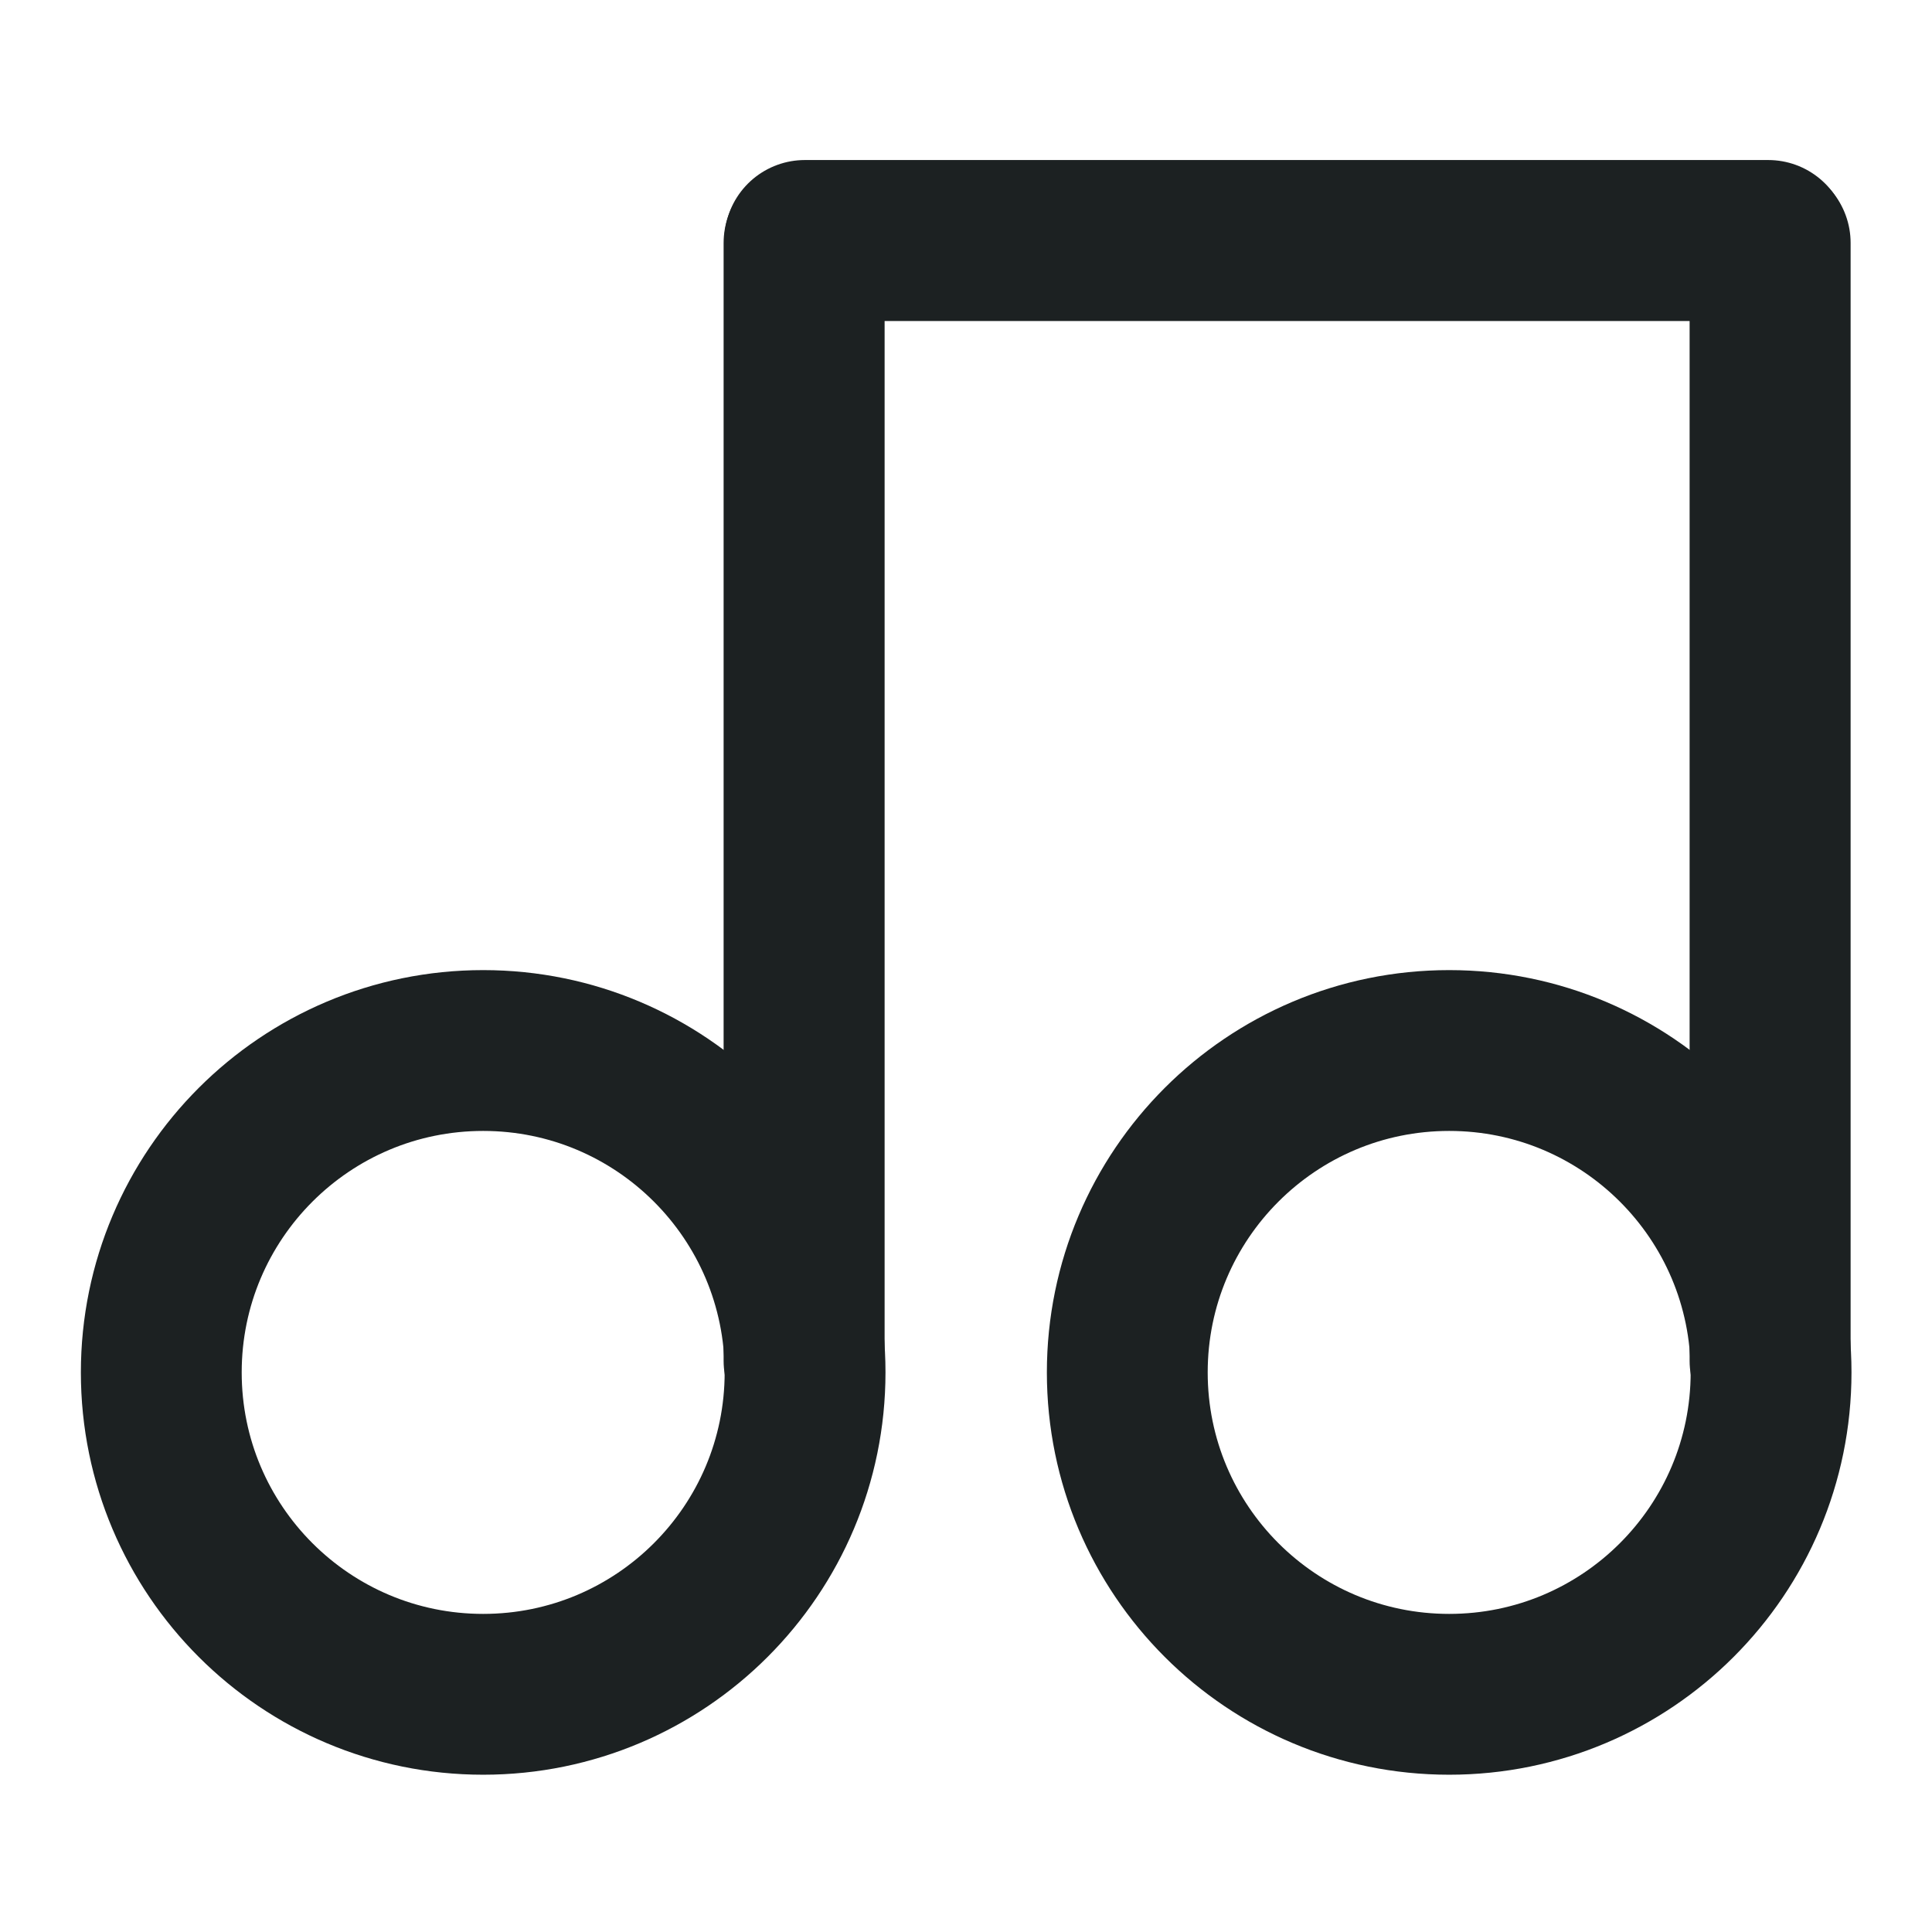 <?xml version="1.0" encoding="UTF-8" standalone="no"?>
<!-- Created with Inkscape (http://www.inkscape.org/) -->

<svg
   xmlns:dc="http://purl.org/dc/elements/1.1/"
   xmlns:cc="http://creativecommons.org/ns#"
   xmlns:rdf="http://www.w3.org/1999/02/22-rdf-syntax-ns#"
   xmlns:svg="http://www.w3.org/2000/svg"
   xmlns="http://www.w3.org/2000/svg"
   xmlns:xlink="http://www.w3.org/1999/xlink"
   xmlns:sodipodi="http://sodipodi.sourceforge.net/DTD/sodipodi-0.dtd"
   xmlns:inkscape="http://www.inkscape.org/namespaces/inkscape"
   width="24"
   height="24"
   id="svg2"
   version="1.1"
   inkscape:version="0.48.5 r10040"
   sodipodi:docname="amarok.svg"
   inkscape:export-filename="/mnt/win_d/klipper.png"
   inkscape:export-xdpi="90"
   inkscape:export-ydpi="90">
  <sodipodi:namedview
     id="base"
     pagecolor="#575757"
     bordercolor="#666666"
     borderopacity="1.0"
     inkscape:pageopacity="0.41176471"
     inkscape:pageshadow="2"
     inkscape:zoom="18.578671"
     inkscape:cx="10.645337"
     inkscape:cy="16.631571"
     inkscape:document-units="px"
     inkscape:current-layer="klipper"
     showgrid="false"
     inkscape:window-width="1280"
     inkscape:window-height="750"
     inkscape:window-x="0"
     inkscape:window-y="-3"
     inkscape:window-maximized="1"
     inkscape:snap-grids="false"
     showguides="true"
     inkscape:guide-bbox="true"
     inkscape:snap-bbox="true"
     inkscape:object-paths="true"
     inkscape:snap-global="false"
     inkscape:showpageshadow="false">
    <inkscape:grid
       snapvisiblegridlinesonly="true"
       enabled="true"
       visible="true"
       empspacing="5"
       id="grid2818"
       type="xygrid" />
  </sodipodi:namedview>
  <defs
     id="defs4">
    <linearGradient
       id="linearGradient3961">
      <stop
         style="stop-color:#ffffff;stop-opacity:1;"
         offset="0"
         id="stop3963" />
      <stop
         id="stop3965"
         offset="0.367"
         style="stop-color:#ffffff;stop-opacity:0.784;" />
      <stop
         style="stop-color:#ffffff;stop-opacity:0.392;"
         offset="0.581"
         id="stop3967" />
      <stop
         style="stop-color:#ffffff;stop-opacity:1;"
         offset="1"
         id="stop3969" />
    </linearGradient>
    <inkscape:perspective
       id="perspective10"
       inkscape:persp3d-origin="372.04724 : 350.78739 : 1"
       inkscape:vp_z="744.09448 : 526.18109 : 1"
       inkscape:vp_y="0 : 1000 : 0"
       inkscape:vp_x="0 : 526.18109 : 1"
       sodipodi:type="inkscape:persp3d" />
    <inkscape:perspective
       sodipodi:type="inkscape:persp3d"
       inkscape:vp_x="0 : 0.5 : 1"
       inkscape:vp_y="0 : 1000 : 0"
       inkscape:vp_z="1 : 0.5 : 1"
       inkscape:persp3d-origin="0.5 : 0.33333333 : 1"
       id="perspective3647" />
    <inkscape:perspective
       sodipodi:type="inkscape:persp3d"
       inkscape:vp_x="0 : 0.5 : 1"
       inkscape:vp_y="0 : 1000 : 0"
       inkscape:vp_z="1 : 0.5 : 1"
       inkscape:persp3d-origin="0.5 : 0.33333333 : 1"
       id="perspective2825" />
    <inkscape:perspective
       id="perspective2848"
       inkscape:persp3d-origin="0.5 : 0.33333333 : 1"
       inkscape:vp_z="1 : 0.5 : 1"
       inkscape:vp_y="0 : 1000 : 0"
       inkscape:vp_x="0 : 0.5 : 1"
       sodipodi:type="inkscape:persp3d" />
    <inkscape:perspective
       sodipodi:type="inkscape:persp3d"
       inkscape:vp_x="0 : 526.18109 : 1"
       inkscape:vp_y="0 : 1000 : 0"
       inkscape:vp_z="744.09448 : 526.18109 : 1"
       inkscape:persp3d-origin="372.04724 : 350.78739 : 1"
       id="perspective10-0" />
    <inkscape:perspective
       sodipodi:type="inkscape:persp3d"
       inkscape:vp_x="0 : 0.5 : 1"
       inkscape:vp_y="0 : 1000 : 0"
       inkscape:vp_z="1 : 0.5 : 1"
       inkscape:persp3d-origin="0.5 : 0.33333333 : 1"
       id="perspective3627" />
    <linearGradient
       y2="186.996"
       x2="35"
       y1="186.996"
       x1="28"
       gradientTransform="translate(115,10.996)"
       gradientUnits="userSpaceOnUse"
       id="linearGradient4028"
       xlink:href="#linearGradient3802"
       inkscape:collect="always" />
    <linearGradient
       y2="189.996"
       x2="35"
       y1="189.996"
       x1="28"
       gradientTransform="translate(115,10.996)"
       gradientUnits="userSpaceOnUse"
       id="linearGradient4026"
       xlink:href="#linearGradient3802"
       inkscape:collect="always" />
    <linearGradient
       y2="192.996"
       x2="35"
       y1="192.996"
       x1="28"
       gradientTransform="translate(115,10.996)"
       gradientUnits="userSpaceOnUse"
       id="linearGradient4024"
       xlink:href="#linearGradient3802"
       inkscape:collect="always" />
    <linearGradient
       y2="195.996"
       x2="35"
       y1="195.996"
       x1="28"
       gradientTransform="translate(115,10.996)"
       gradientUnits="userSpaceOnUse"
       id="linearGradient4022"
       xlink:href="#linearGradient3802"
       inkscape:collect="always" />
    <linearGradient
       y2="189.996"
       x2="35"
       y1="189.996"
       x1="28"
       gradientTransform="translate(93,11)"
       gradientUnits="userSpaceOnUse"
       id="linearGradient4020"
       xlink:href="#linearGradient3802"
       inkscape:collect="always" />
    <linearGradient
       y2="192.996"
       x2="35"
       y1="192.996"
       x1="28"
       gradientTransform="translate(93,11)"
       gradientUnits="userSpaceOnUse"
       id="linearGradient4018"
       xlink:href="#linearGradient3802"
       inkscape:collect="always" />
    <linearGradient
       y2="195.996"
       x2="35"
       y1="195.996"
       x1="28"
       gradientTransform="translate(93,11)"
       gradientUnits="userSpaceOnUse"
       id="linearGradient4016"
       xlink:href="#linearGradient3802"
       inkscape:collect="always" />
    <linearGradient
       y2="195.996"
       x2="35"
       y1="195.996"
       x1="28"
       gradientTransform="translate(30,11)"
       gradientUnits="userSpaceOnUse"
       id="linearGradient3979"
       xlink:href="#radialGradient3952"
       inkscape:collect="always" />
    <linearGradient
       y2="190.5"
       x2="38"
       y1="190.5"
       x1="25"
       gradientTransform="translate(6,11)"
       gradientUnits="userSpaceOnUse"
       id="linearGradient3973"
       xlink:href="#linearGradient3802"
       inkscape:collect="always" />
    <linearGradient
       y2="195.996"
       x2="35"
       y1="195.996"
       x1="28"
       gradientTransform="translate(192,10.996)"
       gradientUnits="userSpaceOnUse"
       id="linearGradient3946"
       xlink:href="#linearGradient3802"
       inkscape:collect="always" />
    <linearGradient
       y2="192.996"
       x2="35"
       y1="192.996"
       x1="28"
       gradientTransform="translate(192,10.996)"
       gradientUnits="userSpaceOnUse"
       id="linearGradient3943"
       xlink:href="#linearGradient3802"
       inkscape:collect="always" />
    <linearGradient
       y2="189.996"
       x2="35"
       y1="189.996"
       x1="28"
       gradientTransform="translate(192,10.996)"
       gradientUnits="userSpaceOnUse"
       id="linearGradient3940"
       xlink:href="#linearGradient3802"
       inkscape:collect="always" />
    <linearGradient
       y2="186.996"
       x2="35"
       y1="186.996"
       x1="28"
       gradientTransform="translate(192,10.996)"
       gradientUnits="userSpaceOnUse"
       id="linearGradient3937"
       xlink:href="#linearGradient3802"
       inkscape:collect="always" />
    <linearGradient
       y2="183.996"
       x2="35"
       y1="183.996"
       x1="28"
       gradientTransform="translate(192,10.996)"
       gradientUnits="userSpaceOnUse"
       id="linearGradient3934"
       xlink:href="#linearGradient3802"
       inkscape:collect="always" />
    <linearGradient
       y2="195.996"
       x2="35"
       y1="195.996"
       x1="28"
       gradientTransform="translate(93,11)"
       gradientUnits="userSpaceOnUse"
       id="linearGradient3898"
       xlink:href="#linearGradient3802"
       inkscape:collect="always" />
    <linearGradient
       y2="192.996"
       x2="35"
       y1="192.996"
       x1="28"
       gradientTransform="translate(93,11)"
       gradientUnits="userSpaceOnUse"
       id="linearGradient3895"
       xlink:href="#linearGradient3802"
       inkscape:collect="always" />
    <linearGradient
       y2="195.996"
       x2="35"
       y1="195.996"
       x1="28"
       gradientTransform="translate(50,11)"
       gradientUnits="userSpaceOnUse"
       id="linearGradient3885"
       xlink:href="#linearGradient3802"
       inkscape:collect="always" />
    <linearGradient
       x1="74.515"
       y1="17.232"
       x2="52.588"
       y2="99.065"
       id="linearGradient4960"
       xlink:href="#linearGradient2362"
       gradientUnits="userSpaceOnUse"
       gradientTransform="matrix(0.699,0,0,0.687,10.022,243.319)" />
    <radialGradient
       cx="59.386"
       cy="52.047"
       r="43.225"
       fx="59.386"
       fy="52.047"
       id="radialGradient4958"
       xlink:href="#linearGradient2389"
       gradientUnits="userSpaceOnUse"
       gradientTransform="matrix(1.165,0,0,1.18,-9.816,-9.597)" />
    <linearGradient
       x1="-42.789"
       y1="82.914"
       x2="229.177"
       y2="81.155"
       id="linearGradient4956"
       xlink:href="#linearGradient2321"
       gradientUnits="userSpaceOnUse" />
    <radialGradient
       cx="63.912"
       cy="115.709"
       r="63.912"
       fx="63.912"
       fy="115.709"
       id="radialGradient4954"
       xlink:href="#linearGradient3291"
       gradientUnits="userSpaceOnUse"
       gradientTransform="matrix(1,0,0,0.198,0,92.822)" />
    <radialGradient
       cx="95.796"
       cy="56.932"
       r="47.119"
       fx="95.991"
       fy="39.603"
       id="radialGradient4952"
       xlink:href="#linearGradient2287"
       gradientUnits="userSpaceOnUse" />
    <linearGradient
       id="linearGradient2287">
      <stop
         id="stop2299"
         style="stop-color:#000000;stop-opacity:0"
         offset="0" />
      <stop
         id="stop2307"
         style="stop-color:#000000;stop-opacity:0"
         offset="0.438" />
      <stop
         id="stop2309"
         style="stop-color:#000000;stop-opacity:0"
         offset="0.582" />
      <stop
         id="stop2419"
         style="stop-color:#000000;stop-opacity:0.498"
         offset="0.764" />
      <stop
         id="stop3918"
         style="stop-color:#000000;stop-opacity:1"
         offset="0.875" />
      <stop
         id="stop3920"
         style="stop-color:#000000;stop-opacity:0.498"
         offset="0.918" />
      <stop
         id="stop2417"
         style="stop-color:#000000;stop-opacity:0"
         offset="0.96" />
      <stop
         id="stop2291"
         style="stop-color:#000000;stop-opacity:0"
         offset="1" />
    </linearGradient>
    <linearGradient
       id="linearGradient2321">
      <stop
         id="stop2323"
         style="stop-color:#c3c3c3;stop-opacity:1"
         offset="0" />
      <stop
         id="stop2325"
         style="stop-color:#ffffff;stop-opacity:1"
         offset="1" />
    </linearGradient>
    <linearGradient
       id="linearGradient2389">
      <stop
         id="stop2391"
         style="stop-color:#000000;stop-opacity:0"
         offset="0" />
      <stop
         id="stop2393"
         style="stop-color:#000000;stop-opacity:0"
         offset="0.438" />
      <stop
         id="stop2395"
         style="stop-color:#000000;stop-opacity:0"
         offset="0.566" />
      <stop
         id="stop2423"
         style="stop-color:#000000;stop-opacity:0.247"
         offset="0.762" />
      <stop
         id="stop2421"
         style="stop-color:#000000;stop-opacity:0.498"
         offset="0.779" />
      <stop
         id="stop2397"
         style="stop-color:#000000;stop-opacity:1"
         offset="0.875" />
      <stop
         id="stop2411"
         style="stop-color:#000000;stop-opacity:0.498"
         offset="0.875" />
      <stop
         id="stop3938"
         style="stop-color:#000000;stop-opacity:0"
         offset="1" />
    </linearGradient>
    <linearGradient
       id="linearGradient2362">
      <stop
         id="stop2364"
         style="stop-color:#ffffff;stop-opacity:1"
         offset="0" />
      <stop
         id="stop2366"
         style="stop-color:#ffffff;stop-opacity:0"
         offset="1" />
    </linearGradient>
    <linearGradient
       x1="18.011"
       y1="65.76"
       x2="72.499"
       y2="65.76"
       id="linearGradient2867"
       xlink:href="#linearGradient3289"
       gradientUnits="userSpaceOnUse"
       gradientTransform="matrix(1.018,0,0,0.96,5.524,-18.775)" />
    <radialGradient
       cx="68"
       cy="-117.346"
       r="28"
       fx="68"
       fy="-117.346"
       id="radialGradient9168"
       xlink:href="#linearGradient3140"
       gradientUnits="userSpaceOnUse"
       gradientTransform="matrix(0.99,0,0,1.664,16.252,75.515)" />
    <linearGradient
       x1="38.875"
       y1="67.528"
       x2="90.41"
       y2="67.528"
       id="linearGradient6243"
       xlink:href="#linearGradient2916"
       gradientUnits="userSpaceOnUse"
       gradientTransform="matrix(0.512,0,0,0.771,67.773,6.629)" />
    <linearGradient
       x1="11.543"
       y1="3.438"
       x2="10.883"
       y2="5.901"
       id="linearGradient6238"
       xlink:href="#linearGradient2895"
       gradientUnits="userSpaceOnUse"
       gradientTransform="matrix(5.468,0,0,5.821,24.29,-2.066)" />
    <linearGradient
       x1="38.875"
       y1="67.528"
       x2="90.41"
       y2="67.528"
       id="linearGradient6233"
       xlink:href="#linearGradient2916"
       gradientUnits="userSpaceOnUse"
       gradientTransform="matrix(0.512,0,0,0.961,67.773,4.832)" />
    <linearGradient
       x1="38.875"
       y1="67.528"
       x2="90.41"
       y2="67.528"
       id="linearGradient6228"
       xlink:href="#linearGradient2916"
       gradientUnits="userSpaceOnUse"
       gradientTransform="matrix(0.512,0,0,1.806,68.03,-6.098)" />
    <linearGradient
       id="linearGradient2895">
      <stop
         id="stop2897"
         style="stop-color:#ffffff;stop-opacity:1"
         offset="0" />
      <stop
         id="stop2899"
         style="stop-color:#ffffff;stop-opacity:0"
         offset="1" />
    </linearGradient>
    <linearGradient
       id="linearGradient3140">
      <stop
         id="stop3142"
         style="stop-color:#ffffff;stop-opacity:1"
         offset="0" />
      <stop
         id="stop3144"
         style="stop-color:#ffffff;stop-opacity:0"
         offset="1" />
    </linearGradient>
    <linearGradient
       id="linearGradient2916">
      <stop
         id="stop2918"
         style="stop-color:#ffffff;stop-opacity:1"
         offset="0" />
      <stop
         id="stop2920"
         style="stop-color:#ffffff;stop-opacity:0"
         offset="1" />
    </linearGradient>
    <linearGradient
       id="linearGradient3291">
      <stop
         id="stop3293"
         style="stop-color:#000000;stop-opacity:1"
         offset="0" />
      <stop
         id="stop3295"
         style="stop-color:#000000;stop-opacity:0"
         offset="1" />
    </linearGradient>
    <radialGradient
       cx="538.773"
       cy="651.104"
       r="126.023"
       id="XMLID_15_"
       gradientUnits="userSpaceOnUse"
       gradientTransform="translate(-484,-674)">
      <stop
         id="stop137"
         style="stop-color:#eaacac;stop-opacity:1;"
         offset="0" />
      <stop
         id="stop139"
         style="stop-color:#a42a2a;stop-opacity:1;"
         offset="0.539" />
      <stop
         id="stop141"
         style="stop-color:#e85151;stop-opacity:1;"
         offset="1" />
    </radialGradient>
    <linearGradient
       id="linearGradient3289">
      <stop
         id="stop3291"
         style="stop-color:#ffffff;stop-opacity:1"
         offset="0" />
      <stop
         id="stop3294"
         style="stop-color:#ffffff;stop-opacity:1"
         offset="1" />
    </linearGradient>
    <linearGradient
       id="linearGradient3802">
      <stop
         id="stop3804"
         offset="0"
         style="stop-color:#ffffff;stop-opacity:1;" />
      <stop
         style="stop-color:#ffffff;stop-opacity:0.784;"
         offset="0.5"
         id="stop3818" />
      <stop
         id="stop3820"
         offset="0.75"
         style="stop-color:#ffffff;stop-opacity:0.392;" />
      <stop
         id="stop3806"
         offset="1"
         style="stop-color:#ffffff;stop-opacity:1;" />
    </linearGradient>
    <radialGradient
       cx="538.773"
       cy="651.104"
       r="126.023"
       id="radialGradient3952"
       gradientUnits="userSpaceOnUse"
       gradientTransform="translate(-484,-674)">
      <stop
         id="stop3954"
         style="stop-color:#950000;stop-opacity:1;"
         offset="0" />
      <stop
         id="stop3956"
         style="stop-color:#ff7f7f;stop-opacity:1;"
         offset="0.736" />
      <stop
         id="stop3958"
         style="stop-color:#c10000;stop-opacity:1;"
         offset="1" />
    </radialGradient>
    <inkscape:perspective
       id="perspective172"
       inkscape:persp3d-origin="63.99794 : 42.665293 : 1"
       inkscape:vp_z="127.99588 : 63.99794 : 1"
       inkscape:vp_y="0 : 1000 : 0"
       inkscape:vp_x="0 : 63.99794 : 1"
       sodipodi:type="inkscape:persp3d" />
    <linearGradient
       inkscape:collect="always"
       xlink:href="#linearGradient3802"
       id="linearGradient3944"
       x1="-4.458"
       y1="1030.303"
       x2="9.542"
       y2="1030.303"
       gradientUnits="userSpaceOnUse"
       gradientTransform="translate(1.525,-1.208)" />
    <linearGradient
       inkscape:collect="always"
       xlink:href="#linearGradient3802"
       id="linearGradient3948"
       gradientUnits="userSpaceOnUse"
       gradientTransform="translate(1.525,-1.208)"
       x1="-4.458"
       y1="1030.303"
       x2="9.542"
       y2="1030.303" />
    <linearGradient
       inkscape:collect="always"
       xlink:href="#linearGradient3961"
       id="linearGradient3959"
       gradientUnits="userSpaceOnUse"
       gradientTransform="translate(1.525,-1.208)"
       x1="-2.428"
       y1="1030.303"
       x2="7.512"
       y2="1030.303" />
    <linearGradient
       inkscape:collect="always"
       xlink:href="#linearGradient3961"
       id="linearGradient3996"
       gradientUnits="userSpaceOnUse"
       gradientTransform="translate(10.01,-1037.902)"
       x1="-2.428"
       y1="1030.303"
       x2="7.512"
       y2="1030.303" />
    <linearGradient
       inkscape:collect="always"
       xlink:href="#linearGradient3961"
       id="linearGradient4000"
       gradientUnits="userSpaceOnUse"
       gradientTransform="translate(1.525,-20.808)"
       x1="-2.428"
       y1="1030.303"
       x2="7.512"
       y2="1030.303" />
    <linearGradient
       inkscape:collect="always"
       xlink:href="#linearGradient3961"
       id="linearGradient4003"
       gradientUnits="userSpaceOnUse"
       gradientTransform="translate(1.525,-1.212)"
       x1="-2.428"
       y1="1030.303"
       x2="7.512"
       y2="1030.303" />
    <linearGradient
       inkscape:collect="always"
       xlink:href="#linearGradient3961"
       id="linearGradient4014"
       gradientUnits="userSpaceOnUse"
       gradientTransform="translate(10.01,-1017.907)"
       x1="-2.428"
       y1="1030.303"
       x2="7.512"
       y2="1030.303" />
    <linearGradient
       inkscape:collect="always"
       xlink:href="#linearGradient3961"
       id="linearGradient4021"
       gradientUnits="userSpaceOnUse"
       gradientTransform="translate(1.525,-1.208)"
       x1="-2.428"
       y1="1030.303"
       x2="7.512"
       y2="1030.303" />
    <linearGradient
       inkscape:collect="always"
       xlink:href="#linearGradient3961"
       id="linearGradient4023"
       gradientUnits="userSpaceOnUse"
       gradientTransform="translate(10.01,-1017.907)"
       x1="-2.428"
       y1="1030.303"
       x2="7.512"
       y2="1030.303" />
    <linearGradient
       inkscape:collect="always"
       xlink:href="#linearGradient3961"
       id="linearGradient4029"
       gradientUnits="userSpaceOnUse"
       gradientTransform="translate(1.525,-1.212)"
       x1="-2.428"
       y1="1030.303"
       x2="7.512"
       y2="1030.303" />
    <linearGradient
       inkscape:collect="always"
       xlink:href="#linearGradient3961"
       id="linearGradient4034"
       gradientUnits="userSpaceOnUse"
       gradientTransform="translate(1.525,-1.208)"
       x1="-2.428"
       y1="1030.303"
       x2="7.512"
       y2="1030.303" />
  </defs>
  <g
     transform="translate(-8.952,-1049.992)"
     id="klipper"
     inkscape:groupmode="layer"
     inkscape:label="Layer 1">
    <g
       id="amarok">
      <g
         id="g2966">
        <path
           inkscape:export-ydpi="300"
           inkscape:export-xdpi="300"
           inkscape:export-filename="/Users/hylkebons/mit.png"
           sodipodi:type="arc"
           style="fill:none;stroke:#1c2122;stroke-width:11.482;stroke-linecap:round;stroke-miterlimit:4;stroke-opacity:1;stroke-dasharray:none;stroke-dashoffset:0;display:inline"
           id="path3178"
           sodipodi:cx="-25.809397"
           sodipodi:cy="179.43886"
           sodipodi:rx="22.98097"
           sodipodi:ry="22.98097"
           d="m -2.828,179.439 c 0,12.692 -10.289,22.981 -22.981,22.981 -12.692,0 -22.981,-10.289 -22.981,-22.981 0,-12.692 10.289,-22.981 22.981,-22.981 12.692,0 22.981,10.289 22.981,22.981 z"
           transform="matrix(0.174,0,0,-0.174,31.445,1098.263)" />
        <path
           sodipodi:nodetypes="cc"
           id="path3180"
           d="m 30.941,1066.896 0,-13.886"
           style="fill:none;stroke:#1c2122;stroke-width:2;stroke-linecap:round;stroke-linejoin:miter;stroke-miterlimit:4;stroke-opacity:1;stroke-dasharray:none;display:inline"
           inkscape:connector-curvature="0" />
        <path
           sodipodi:nodetypes="cc"
           style="fill:none;stroke:#1c2122;stroke-width:2;stroke-linecap:round;stroke-linejoin:miter;stroke-miterlimit:4;stroke-opacity:1;stroke-dasharray:none;display:inline"
           d="m 18.95,1052.98 11.968,0"
           id="path3182"
           inkscape:connector-curvature="0" />
        <path
           transform="matrix(0.174,0,0,-0.174,19.445,1098.263)"
           d="m -2.828,179.439 c 0,12.692 -10.289,22.981 -22.981,22.981 -12.692,0 -22.981,-10.289 -22.981,-22.981 0,-12.692 10.289,-22.981 22.981,-22.981 12.692,0 22.981,10.289 22.981,22.981 z"
           sodipodi:ry="22.98097"
           sodipodi:rx="22.98097"
           sodipodi:cy="179.43886"
           sodipodi:cx="-25.809397"
           id="path3184"
           style="fill:none;stroke:#1c2122;stroke-width:11.482;stroke-linecap:round;stroke-miterlimit:4;stroke-opacity:1;stroke-dasharray:none;stroke-dashoffset:0;display:inline"
           sodipodi:type="arc"
           inkscape:export-filename="/Users/hylkebons/mit.png"
           inkscape:export-xdpi="300"
           inkscape:export-ydpi="300" />
        <path
           sodipodi:nodetypes="cc"
           style="fill:none;stroke:#1c2122;stroke-width:2;stroke-linecap:round;stroke-linejoin:miter;stroke-miterlimit:4;stroke-opacity:1;stroke-dasharray:none;display:inline"
           d="m 18.941,1066.896 0,-13.886"
           id="path3186"
           inkscape:connector-curvature="0" />
      </g>
      <rect
         inkscape:export-ydpi="300"
         inkscape:export-xdpi="300"
         inkscape:export-filename="/Users/hylkebons/mit.png"
         transform="matrix(0,-1,1,0,0,0)"
         style="opacity:0;fill:none;stroke:none;display:inline"
         id="rect3125"
         width="24"
         height="24"
         x="-1073.992"
         y="8.952" />
    </g>
  </g>
</svg>

